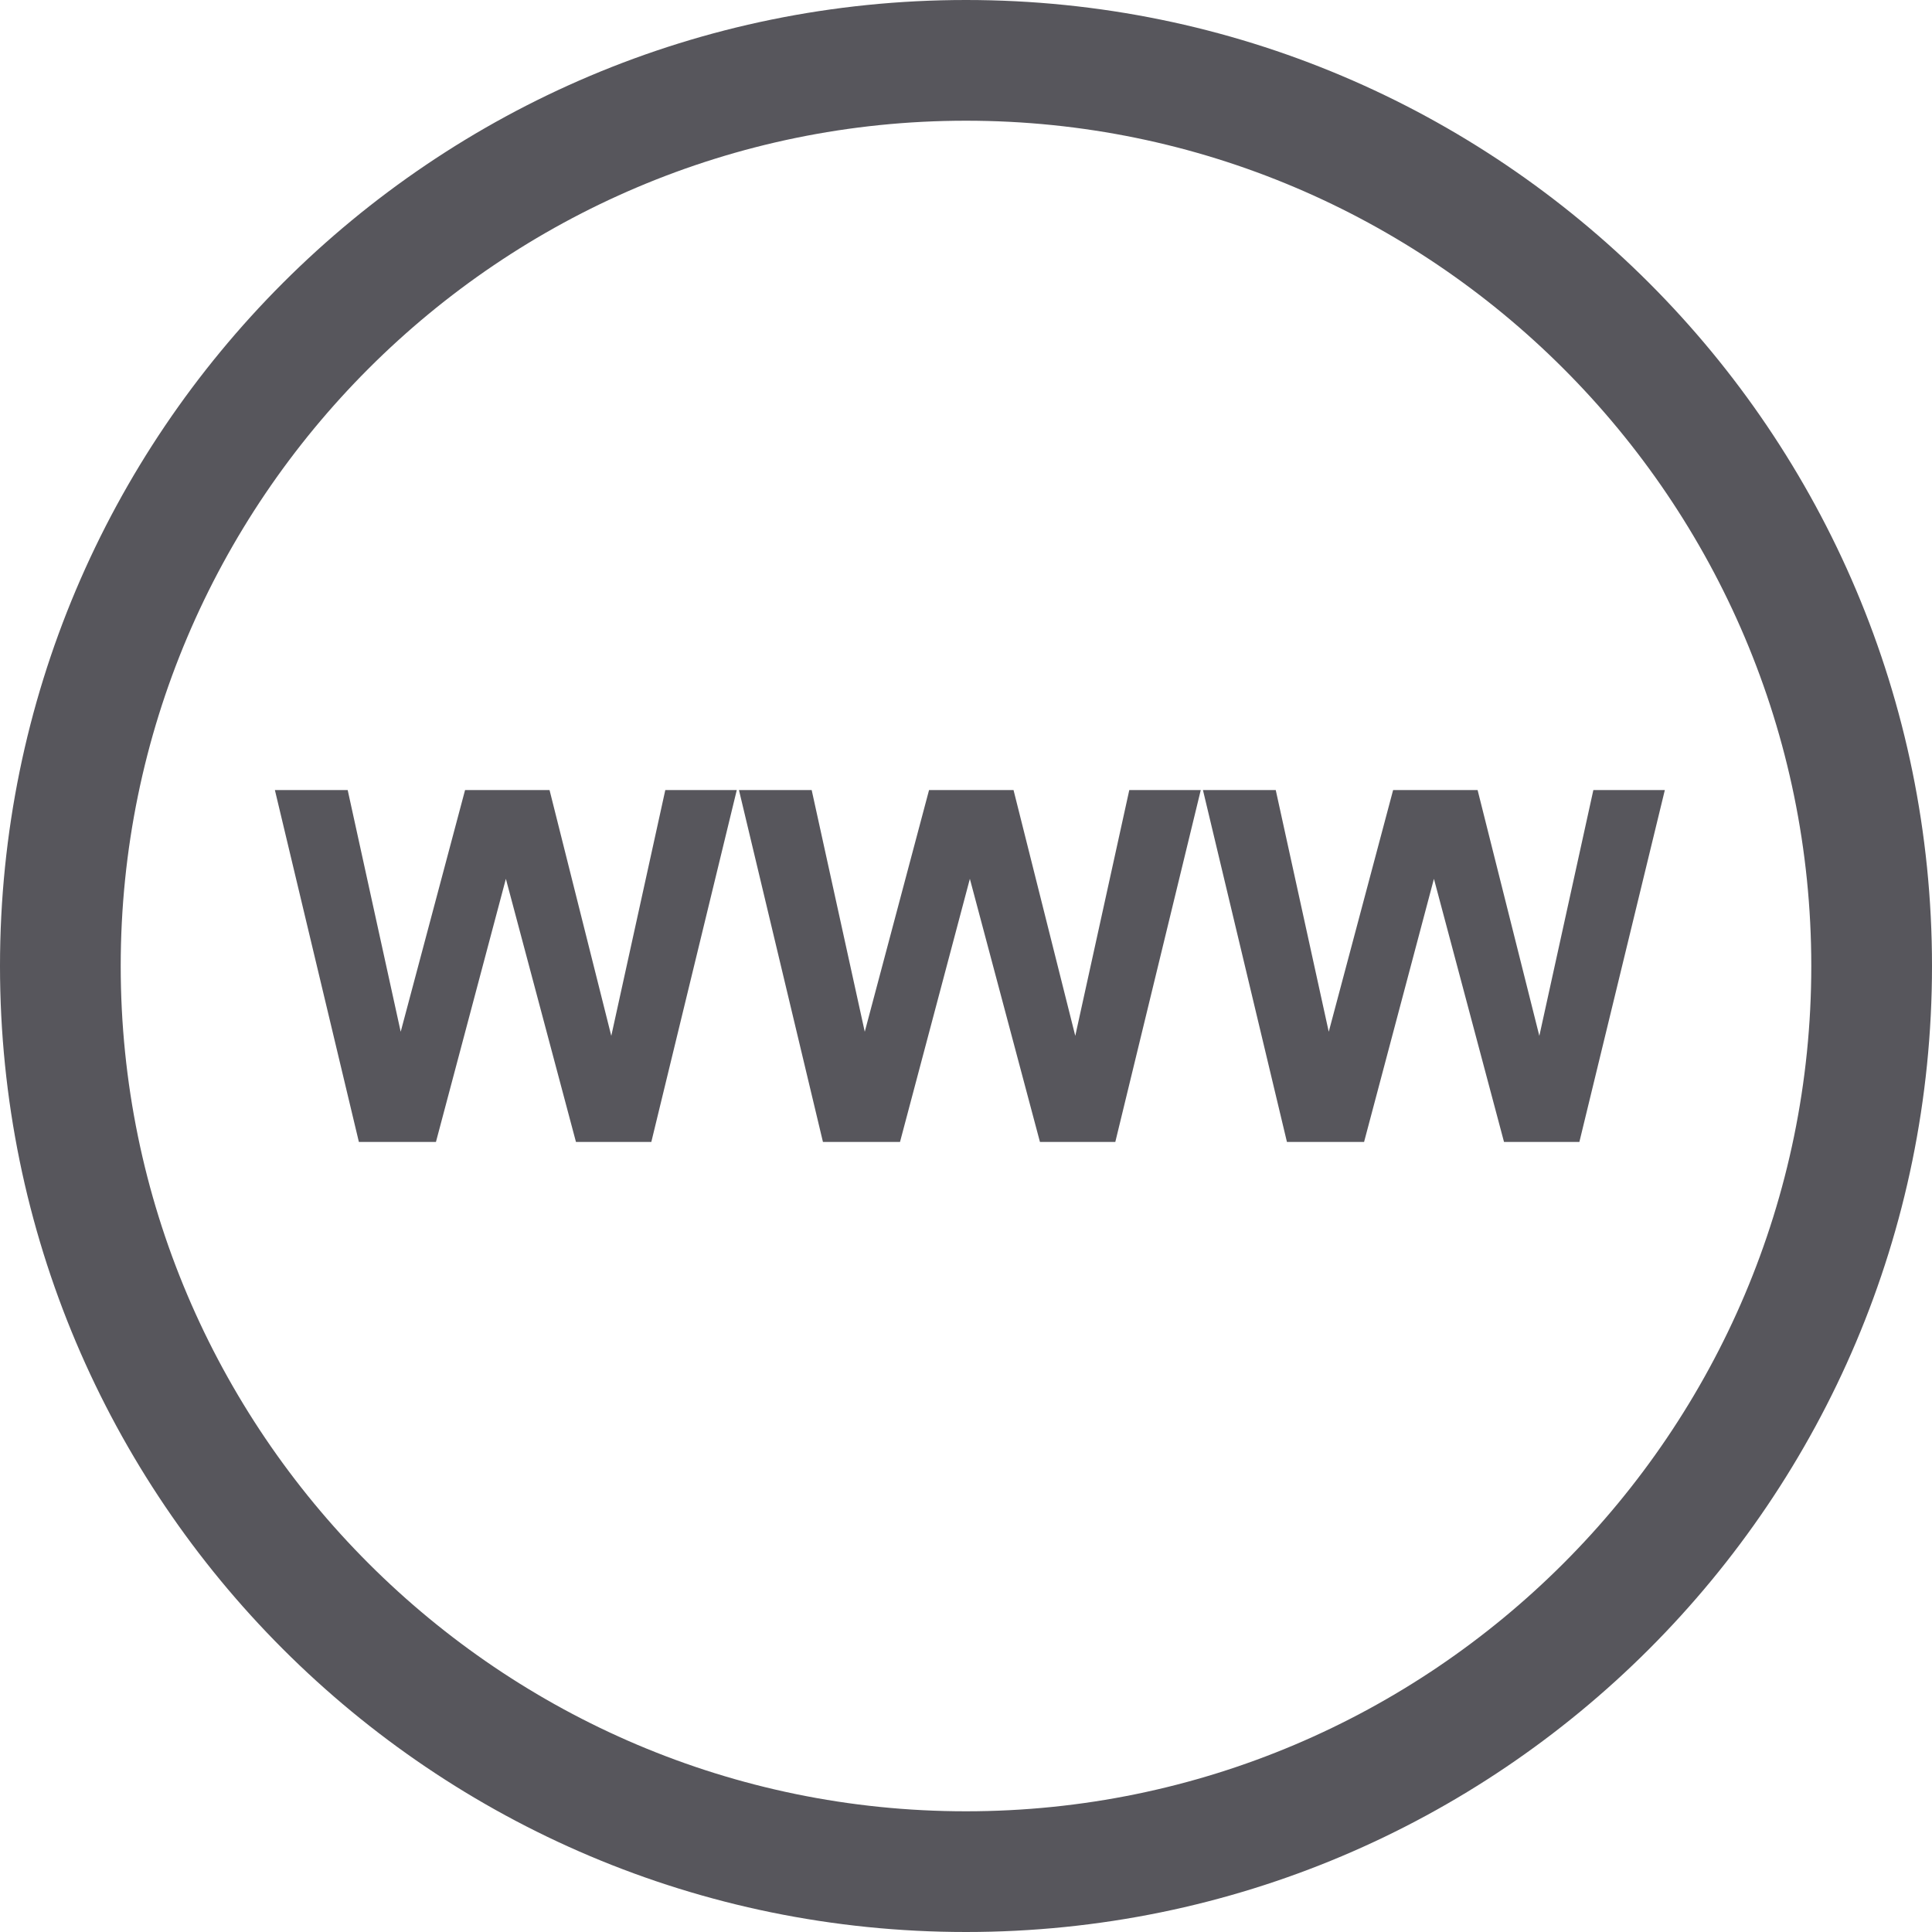 <svg width="25" height="25" viewBox="0 0 25 25" fill="none" xmlns="http://www.w3.org/2000/svg">
<path d="M12.5 25C19.404 25 25 19.404 25 12.5C25 5.596 19.404 0 12.5 0C5.596 0 0 5.596 0 12.5C0 19.404 5.596 25 12.5 25ZM12.5 1.562C18.531 1.562 23.438 6.469 23.438 12.5C23.438 18.531 18.531 23.438 12.5 23.438C6.469 23.438 1.562 18.531 1.562 12.5C1.562 6.469 6.469 1.562 12.5 1.562Z" fill="#57565C"/>
<path d="M6.546 11.372L7.453 14.777H8.428L9.534 10.223H8.609L7.91 13.404L7.111 10.223H6.018L5.185 13.351L4.499 10.223H3.557L4.644 14.777H5.641L6.546 11.372Z" fill="#57565C"/>
<path d="M11.646 14.777L12.55 11.372L13.457 14.777H14.432L15.538 10.223H14.613L13.914 13.404L13.115 10.223H12.022L11.19 13.351L10.503 10.223H9.562L10.649 14.777H11.646Z" fill="#57565C"/>
<path d="M17.651 14.777L18.555 11.372L19.462 14.777H20.437L21.543 10.223H20.618L19.919 13.404L19.12 10.223H18.027L17.194 13.351L16.508 10.223H15.566L16.653 14.777H17.651Z" fill="#57565C"/>
</svg>
